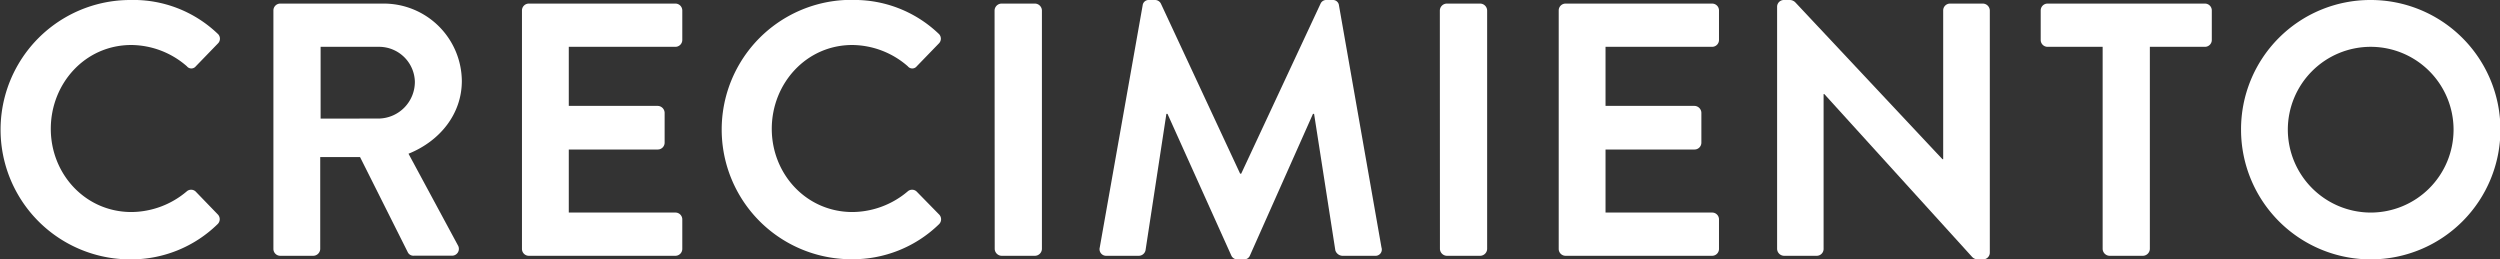 <svg id="Capa_1" data-name="Capa 1" xmlns="http://www.w3.org/2000/svg" viewBox="0 0 522.21 54.18"><rect x="0" y="0" width="522.21" height="54.18" fill="#333333" stroke="none"/><defs><style>.cls-1{fill:#fff;}</style></defs><path class="cls-1" d="M35,3.09a25.46,25.46,0,0,1,18.21,7,1.39,1.39,0,0,1,.08,2.1l-4.59,4.74a1.19,1.19,0,0,1-1.88,0,17.84,17.84,0,0,0-11.59-4.44C25.55,12.49,18.4,20.55,18.4,30s7.22,17.38,16.85,17.38a18.06,18.06,0,0,0,11.52-4.29,1.38,1.38,0,0,1,1.88,0l4.66,4.82a1.42,1.42,0,0,1-.07,2A25.82,25.82,0,0,1,35,57.27,27.09,27.09,0,1,1,35,3.09Z" transform="translate(-7.79 -3.09)"/><path class="cls-1" d="M64.9,5.27a1.43,1.43,0,0,1,1.43-1.43H87.85A16.3,16.3,0,0,1,104.26,20c0,6.92-4.6,12.57-11.14,15.2l10.31,19.12a1.43,1.43,0,0,1-1.28,2.18h-7.9A1.3,1.3,0,0,1,93,55.84L83,35.9H74.68V55.09a1.48,1.48,0,0,1-1.43,1.43H66.33a1.43,1.43,0,0,1-1.43-1.43ZM87,27.85a7.67,7.67,0,0,0,7.45-7.68A7.48,7.48,0,0,0,87,12.87H74.76v15Z" transform="translate(-7.79 -3.09)"/><path class="cls-1" d="M116.82,5.27a1.43,1.43,0,0,1,1.43-1.43h30.63a1.44,1.44,0,0,1,1.43,1.43v6.17a1.44,1.44,0,0,1-1.43,1.43H126.6V25.21h18.59a1.48,1.48,0,0,1,1.43,1.43v6.25a1.43,1.43,0,0,1-1.43,1.43H126.6V47.49h22.28a1.43,1.43,0,0,1,1.43,1.43v6.17a1.44,1.44,0,0,1-1.43,1.43H118.25a1.43,1.43,0,0,1-1.43-1.43Z" transform="translate(-7.79 -3.09)"/><path class="cls-1" d="M185.59,3.09a25.48,25.48,0,0,1,18.22,7,1.4,1.4,0,0,1,.07,2.1l-4.59,4.74a1.19,1.19,0,0,1-1.88,0,17.84,17.84,0,0,0-11.59-4.44C176.19,12.49,169,20.55,169,30s7.22,17.38,16.86,17.38a18.05,18.05,0,0,0,11.51-4.29,1.38,1.38,0,0,1,1.88,0L204,47.94a1.43,1.43,0,0,1-.08,2,25.82,25.82,0,0,1-18.29,7.3,27.09,27.09,0,1,1,0-54.18Z" transform="translate(-7.79 -3.09)"/><path class="cls-1" d="M215.54,5.27A1.48,1.48,0,0,1,217,3.84h7a1.48,1.48,0,0,1,1.43,1.43V55.09A1.48,1.48,0,0,1,224,56.52h-7a1.48,1.48,0,0,1-1.43-1.43Z" transform="translate(-7.79 -3.09)"/><path class="cls-1" d="M246.47,4.22a1.26,1.26,0,0,1,1.35-1.13H249a1.38,1.38,0,0,1,1.28.75l16.55,35.52h.23L283.64,3.84a1.3,1.3,0,0,1,1.28-.75h1.21a1.26,1.26,0,0,1,1.35,1.13l8.88,50.57A1.31,1.31,0,0,1,295,56.52h-6.85a1.63,1.63,0,0,1-1.43-1.13l-4.44-28.52h-.23L268.89,56.44a1.28,1.28,0,0,1-1.28.83h-1.35a1.36,1.36,0,0,1-1.28-.83L251.66,26.87h-.23l-4.36,28.52a1.46,1.46,0,0,1-1.36,1.13h-6.77a1.38,1.38,0,0,1-1.43-1.73Z" transform="translate(-7.79 -3.09)"/><path class="cls-1" d="M308.55,5.27A1.48,1.48,0,0,1,310,3.84h7a1.48,1.48,0,0,1,1.43,1.43V55.09A1.48,1.48,0,0,1,317,56.52h-7a1.48,1.48,0,0,1-1.43-1.43Z" transform="translate(-7.79 -3.09)"/><path class="cls-1" d="M333.38,5.27a1.43,1.43,0,0,1,1.43-1.43h30.62a1.43,1.43,0,0,1,1.43,1.43v6.17a1.43,1.43,0,0,1-1.43,1.43H343.16V25.21h18.59a1.48,1.48,0,0,1,1.43,1.43v6.25a1.43,1.43,0,0,1-1.43,1.43H343.16V47.49h22.27a1.42,1.42,0,0,1,1.43,1.43v6.17a1.43,1.43,0,0,1-1.43,1.43H334.81a1.43,1.43,0,0,1-1.43-1.43Z" transform="translate(-7.79 -3.09)"/><path class="cls-1" d="M379,4.44a1.41,1.41,0,0,1,1.43-1.35h1.12a1.65,1.65,0,0,1,1.28.52l30.71,32.74h.15V5.27a1.43,1.43,0,0,1,1.43-1.43H422a1.48,1.48,0,0,1,1.43,1.43V55.92A1.41,1.41,0,0,1,422,57.27h-1a1.63,1.63,0,0,1-1.28-.53l-30.86-34h-.15V55.09a1.43,1.43,0,0,1-1.43,1.43h-6.84A1.48,1.48,0,0,1,379,55.09Z" transform="translate(-7.79 -3.09)"/><path class="cls-1" d="M447,12.87H435.49a1.43,1.43,0,0,1-1.43-1.43V5.27a1.43,1.43,0,0,1,1.43-1.43h32.88a1.43,1.43,0,0,1,1.43,1.43v6.17a1.43,1.43,0,0,1-1.43,1.43H456.86V55.09a1.48,1.48,0,0,1-1.43,1.43h-7A1.48,1.48,0,0,1,447,55.09Z" transform="translate(-7.79 -3.09)"/><path class="cls-1" d="M502.91,3.09a27.09,27.09,0,1,1-27,27.16A27,27,0,0,1,502.91,3.09Zm0,44.4a17.31,17.31,0,1,0-17.23-17.24A17.35,17.35,0,0,0,502.91,47.49Z" transform="translate(-7.79 -3.09)"/></svg>